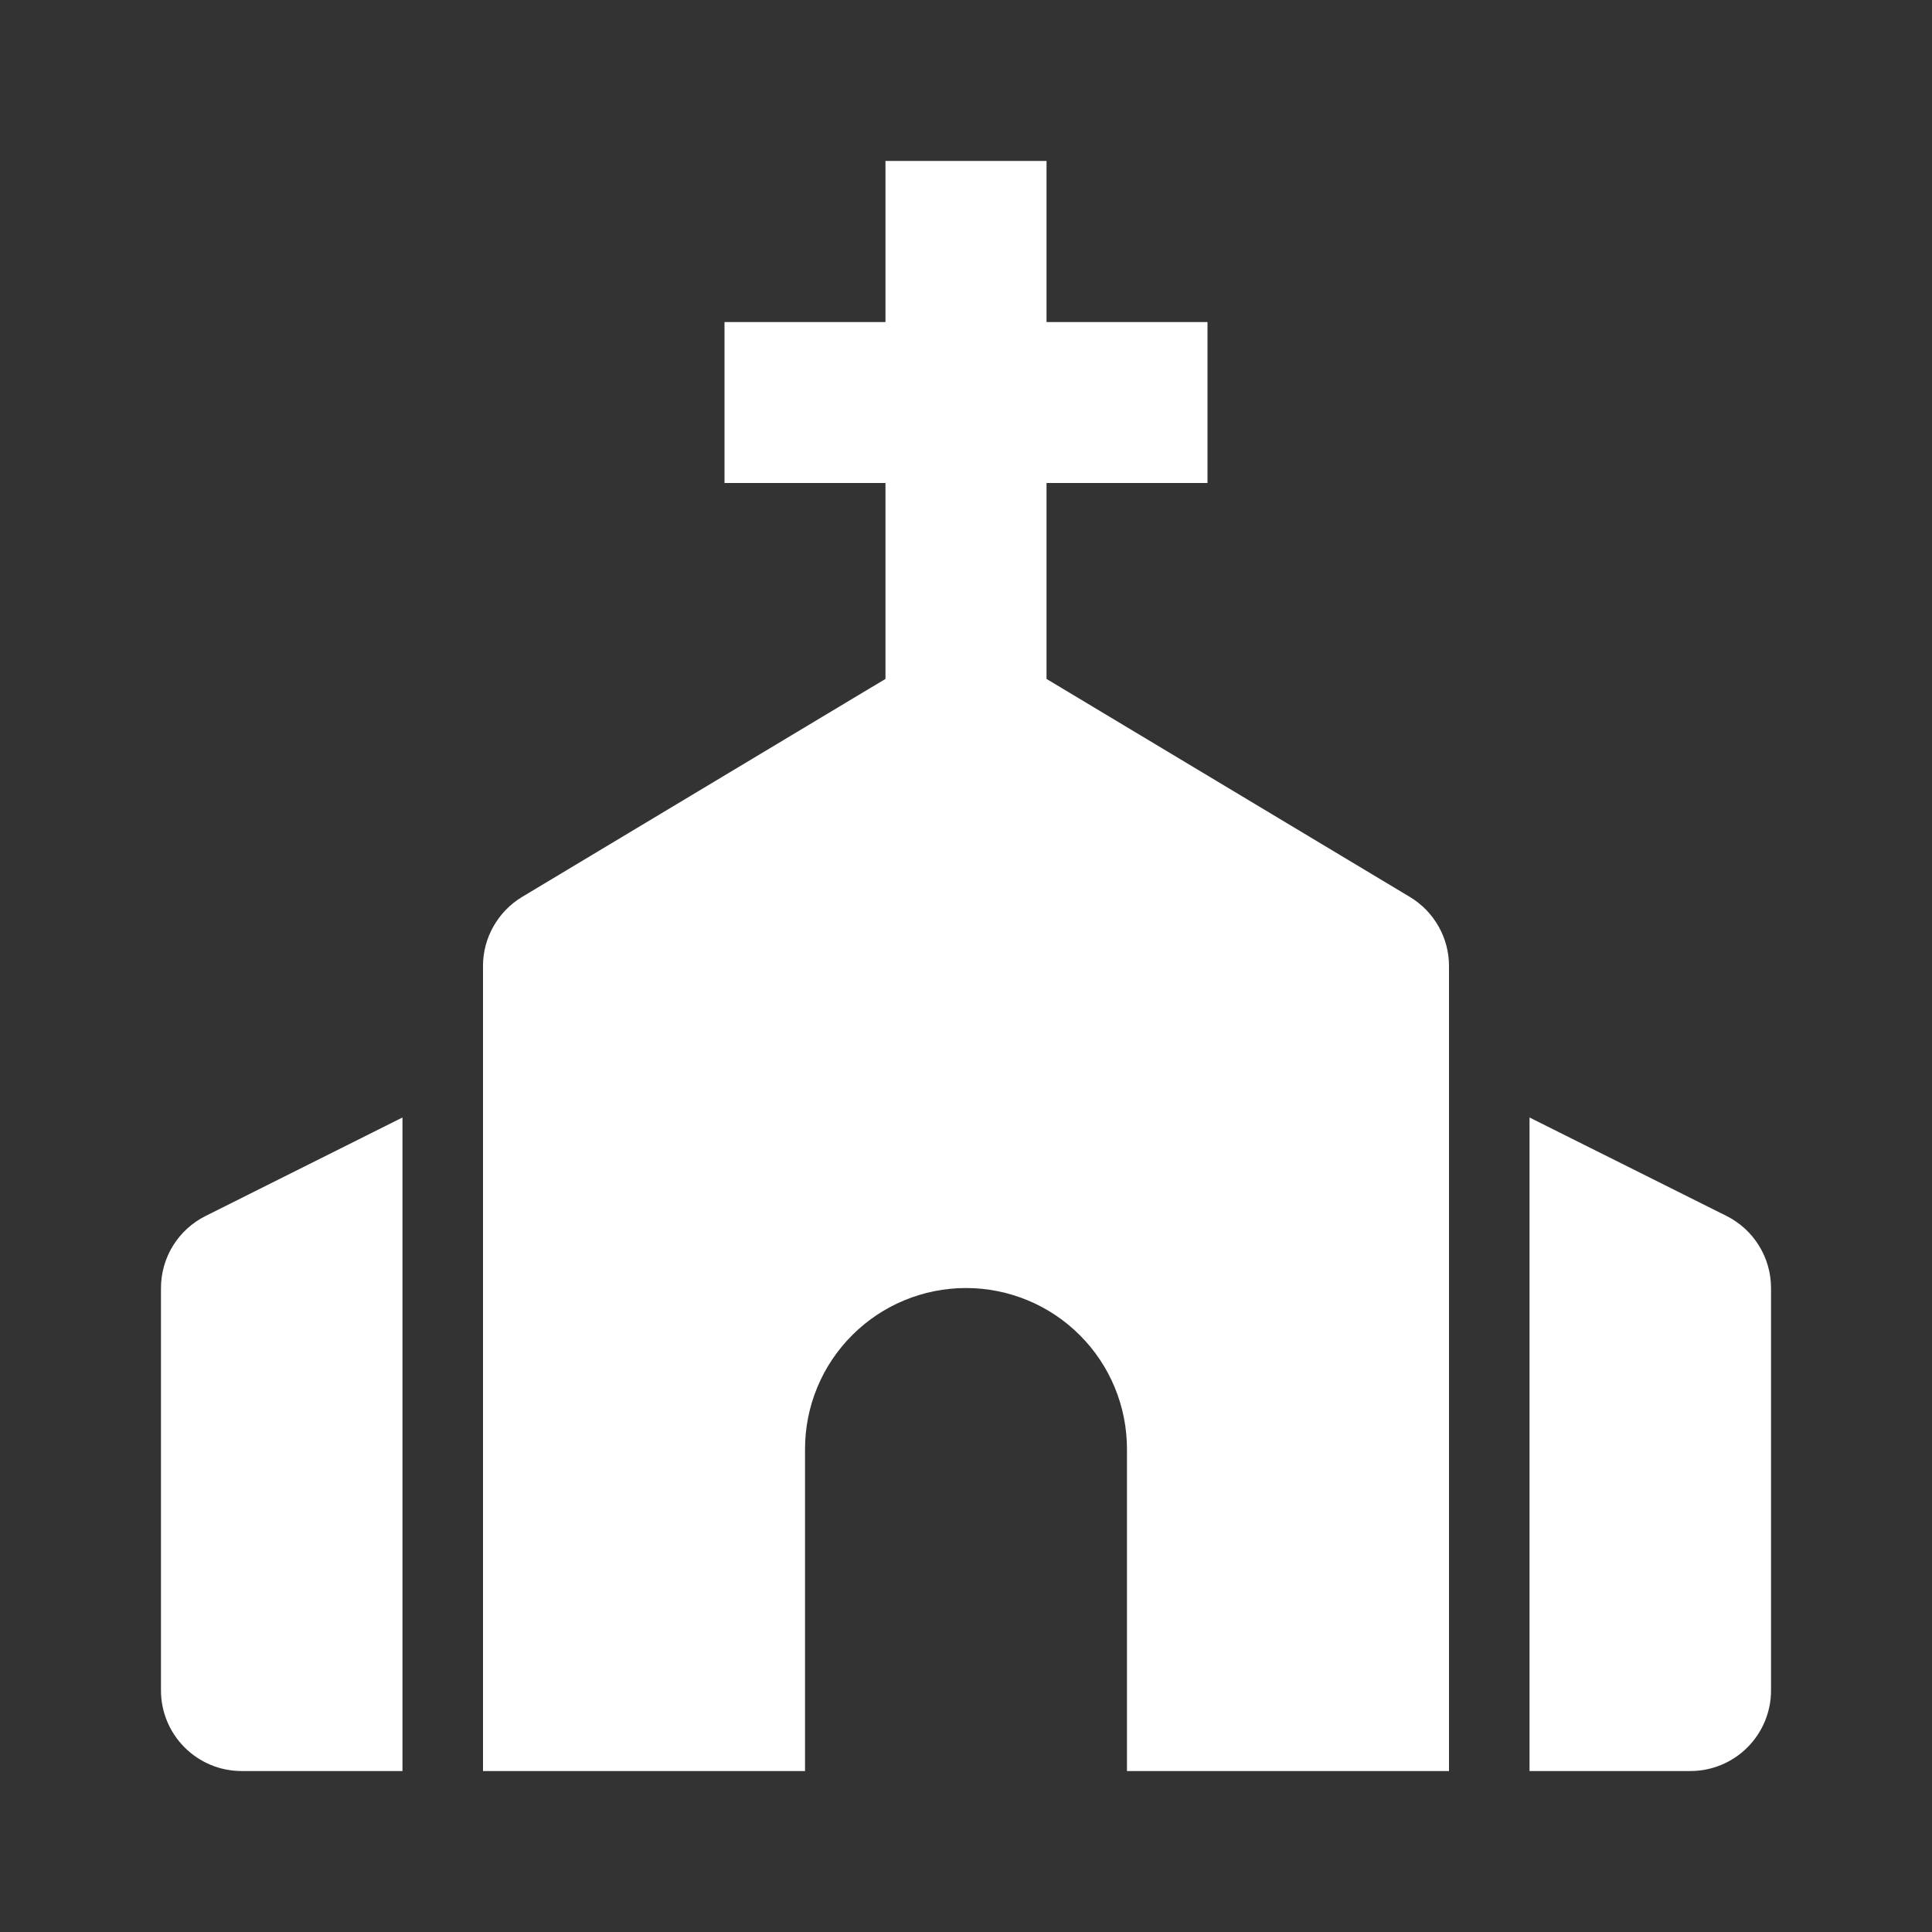 <svg width="22" height="22" viewBox="0 0 22 22" fill="none" xmlns="http://www.w3.org/2000/svg">
<rect x="0" y="0" width="22" height="22" fill="#333333" stroke="none"/>
<path d="M9.167 20.167V16.5C9.167 16.014 9.36 15.547 9.704 15.204C10.047 14.86 10.514 14.667 11 14.667C11.486 14.667 11.953 14.86 12.296 15.204C12.64 15.547 12.833 16.014 12.833 16.5V20.167H16.5V11C16.5 10.842 16.459 10.686 16.381 10.549C16.303 10.411 16.191 10.296 16.055 10.214L11.917 7.731V5.5H13.75V3.667H11.917V1.833H10.083V3.667H8.25V5.5H10.083V7.731L5.944 10.214C5.809 10.296 5.697 10.411 5.619 10.549C5.541 10.686 5.5 10.842 5.5 11V20.167H9.167ZM2.75 20.167H4.583V12.725L2.34 13.847C2.188 13.923 2.06 14.04 1.97 14.185C1.881 14.329 1.833 14.496 1.833 14.667V19.25C1.833 19.493 1.93 19.726 2.102 19.898C2.274 20.07 2.507 20.167 2.75 20.167ZM19.66 13.846L17.417 12.725V20.167H19.25C19.493 20.167 19.726 20.07 19.898 19.898C20.07 19.726 20.167 19.493 20.167 19.25V14.667C20.167 14.319 19.97 14.002 19.66 13.846Z" fill="white"/>
</svg>
